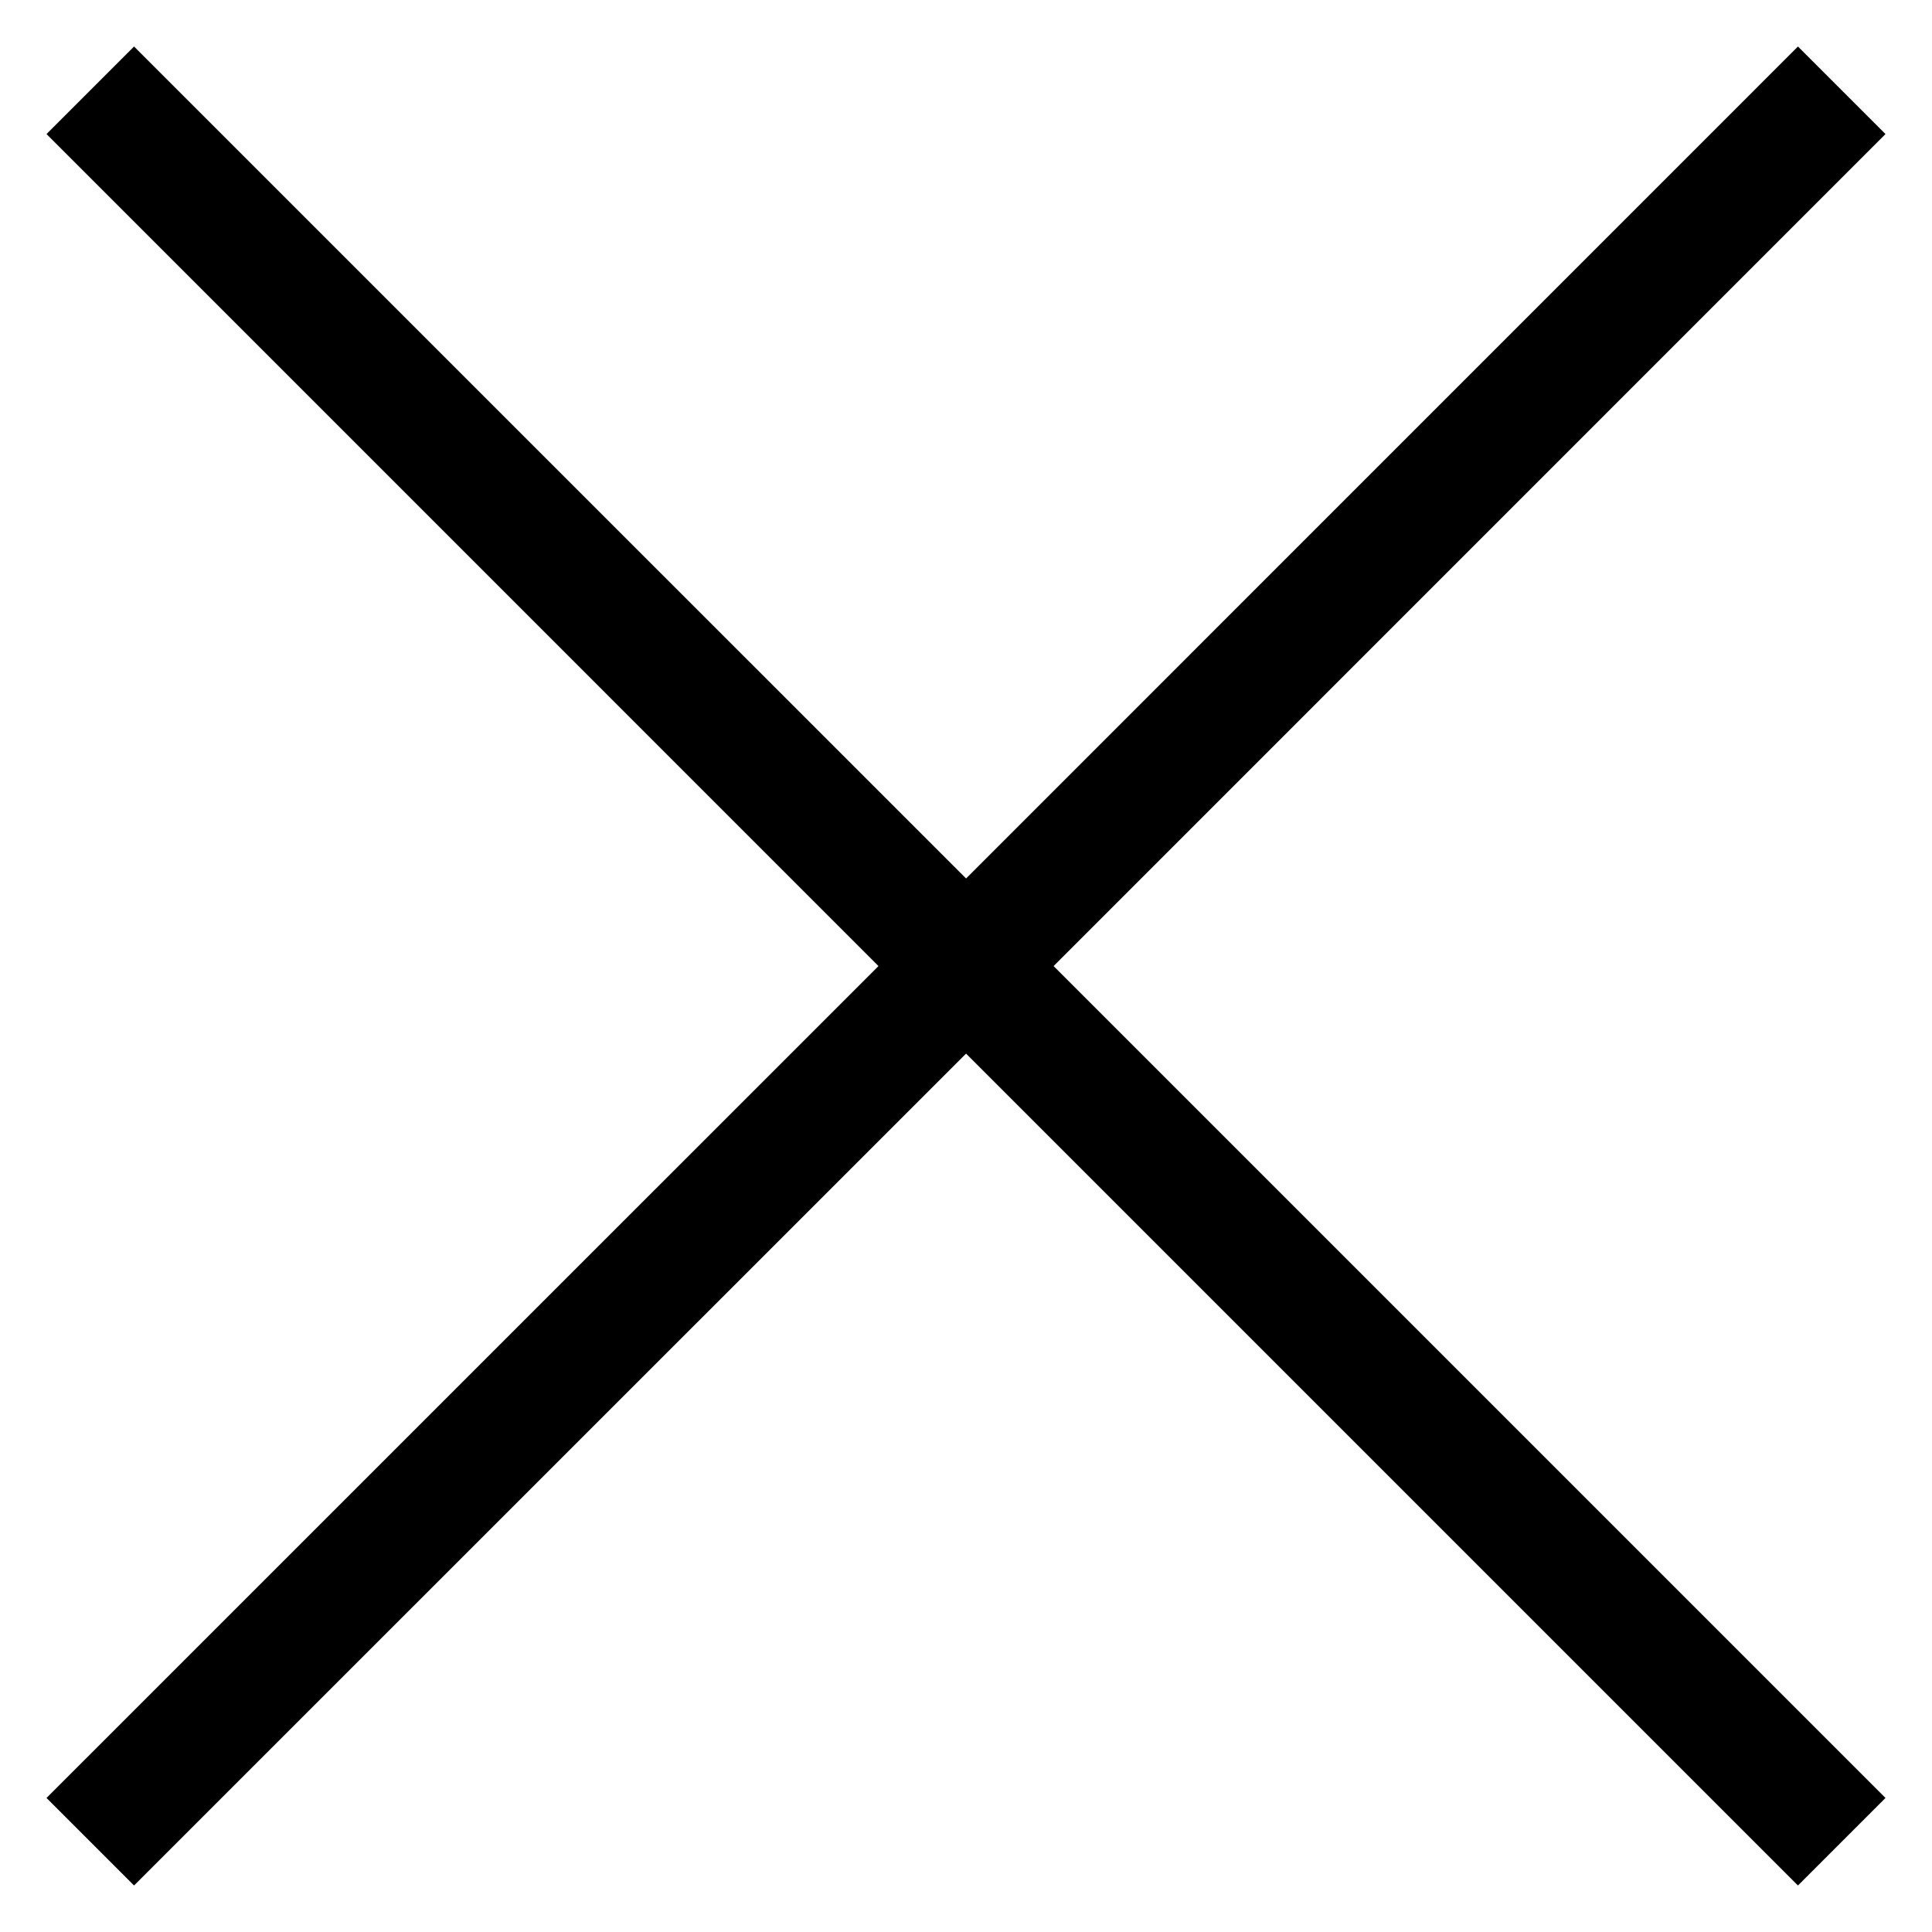 <?xml version="1.0" encoding="UTF-8"?>
<svg width="26px" height="26px" viewBox="0 0 26 26" version="1.1" xmlns="http://www.w3.org/2000/svg" xmlns:xlink="http://www.w3.org/1999/xlink">
    <!-- Generator: Sketch 64 (93537) - https://sketch.com -->
    <title>Hamburger Menu</title>
    <desc>Created with Sketch.</desc>
    <g id="Design" stroke="none" stroke-width="1" fill="none" fill-rule="evenodd">
        <g id="Main-(Mobile)" transform="translate(-31, -35)" fill="#000000">
            <g id="Exit" transform="translate(24, 28)">
                <polygon id="Cross" points="31.196 7.626 32.374 8.804 21.179 20.001 32.374 31.196 31.196 32.374 20.001 21.179 8.804 32.374 7.626 31.196 18.822 20.001 7.626 8.804 8.804 7.626 20.001 18.822"></polygon>
            </g>
        </g>
    </g>
</svg>